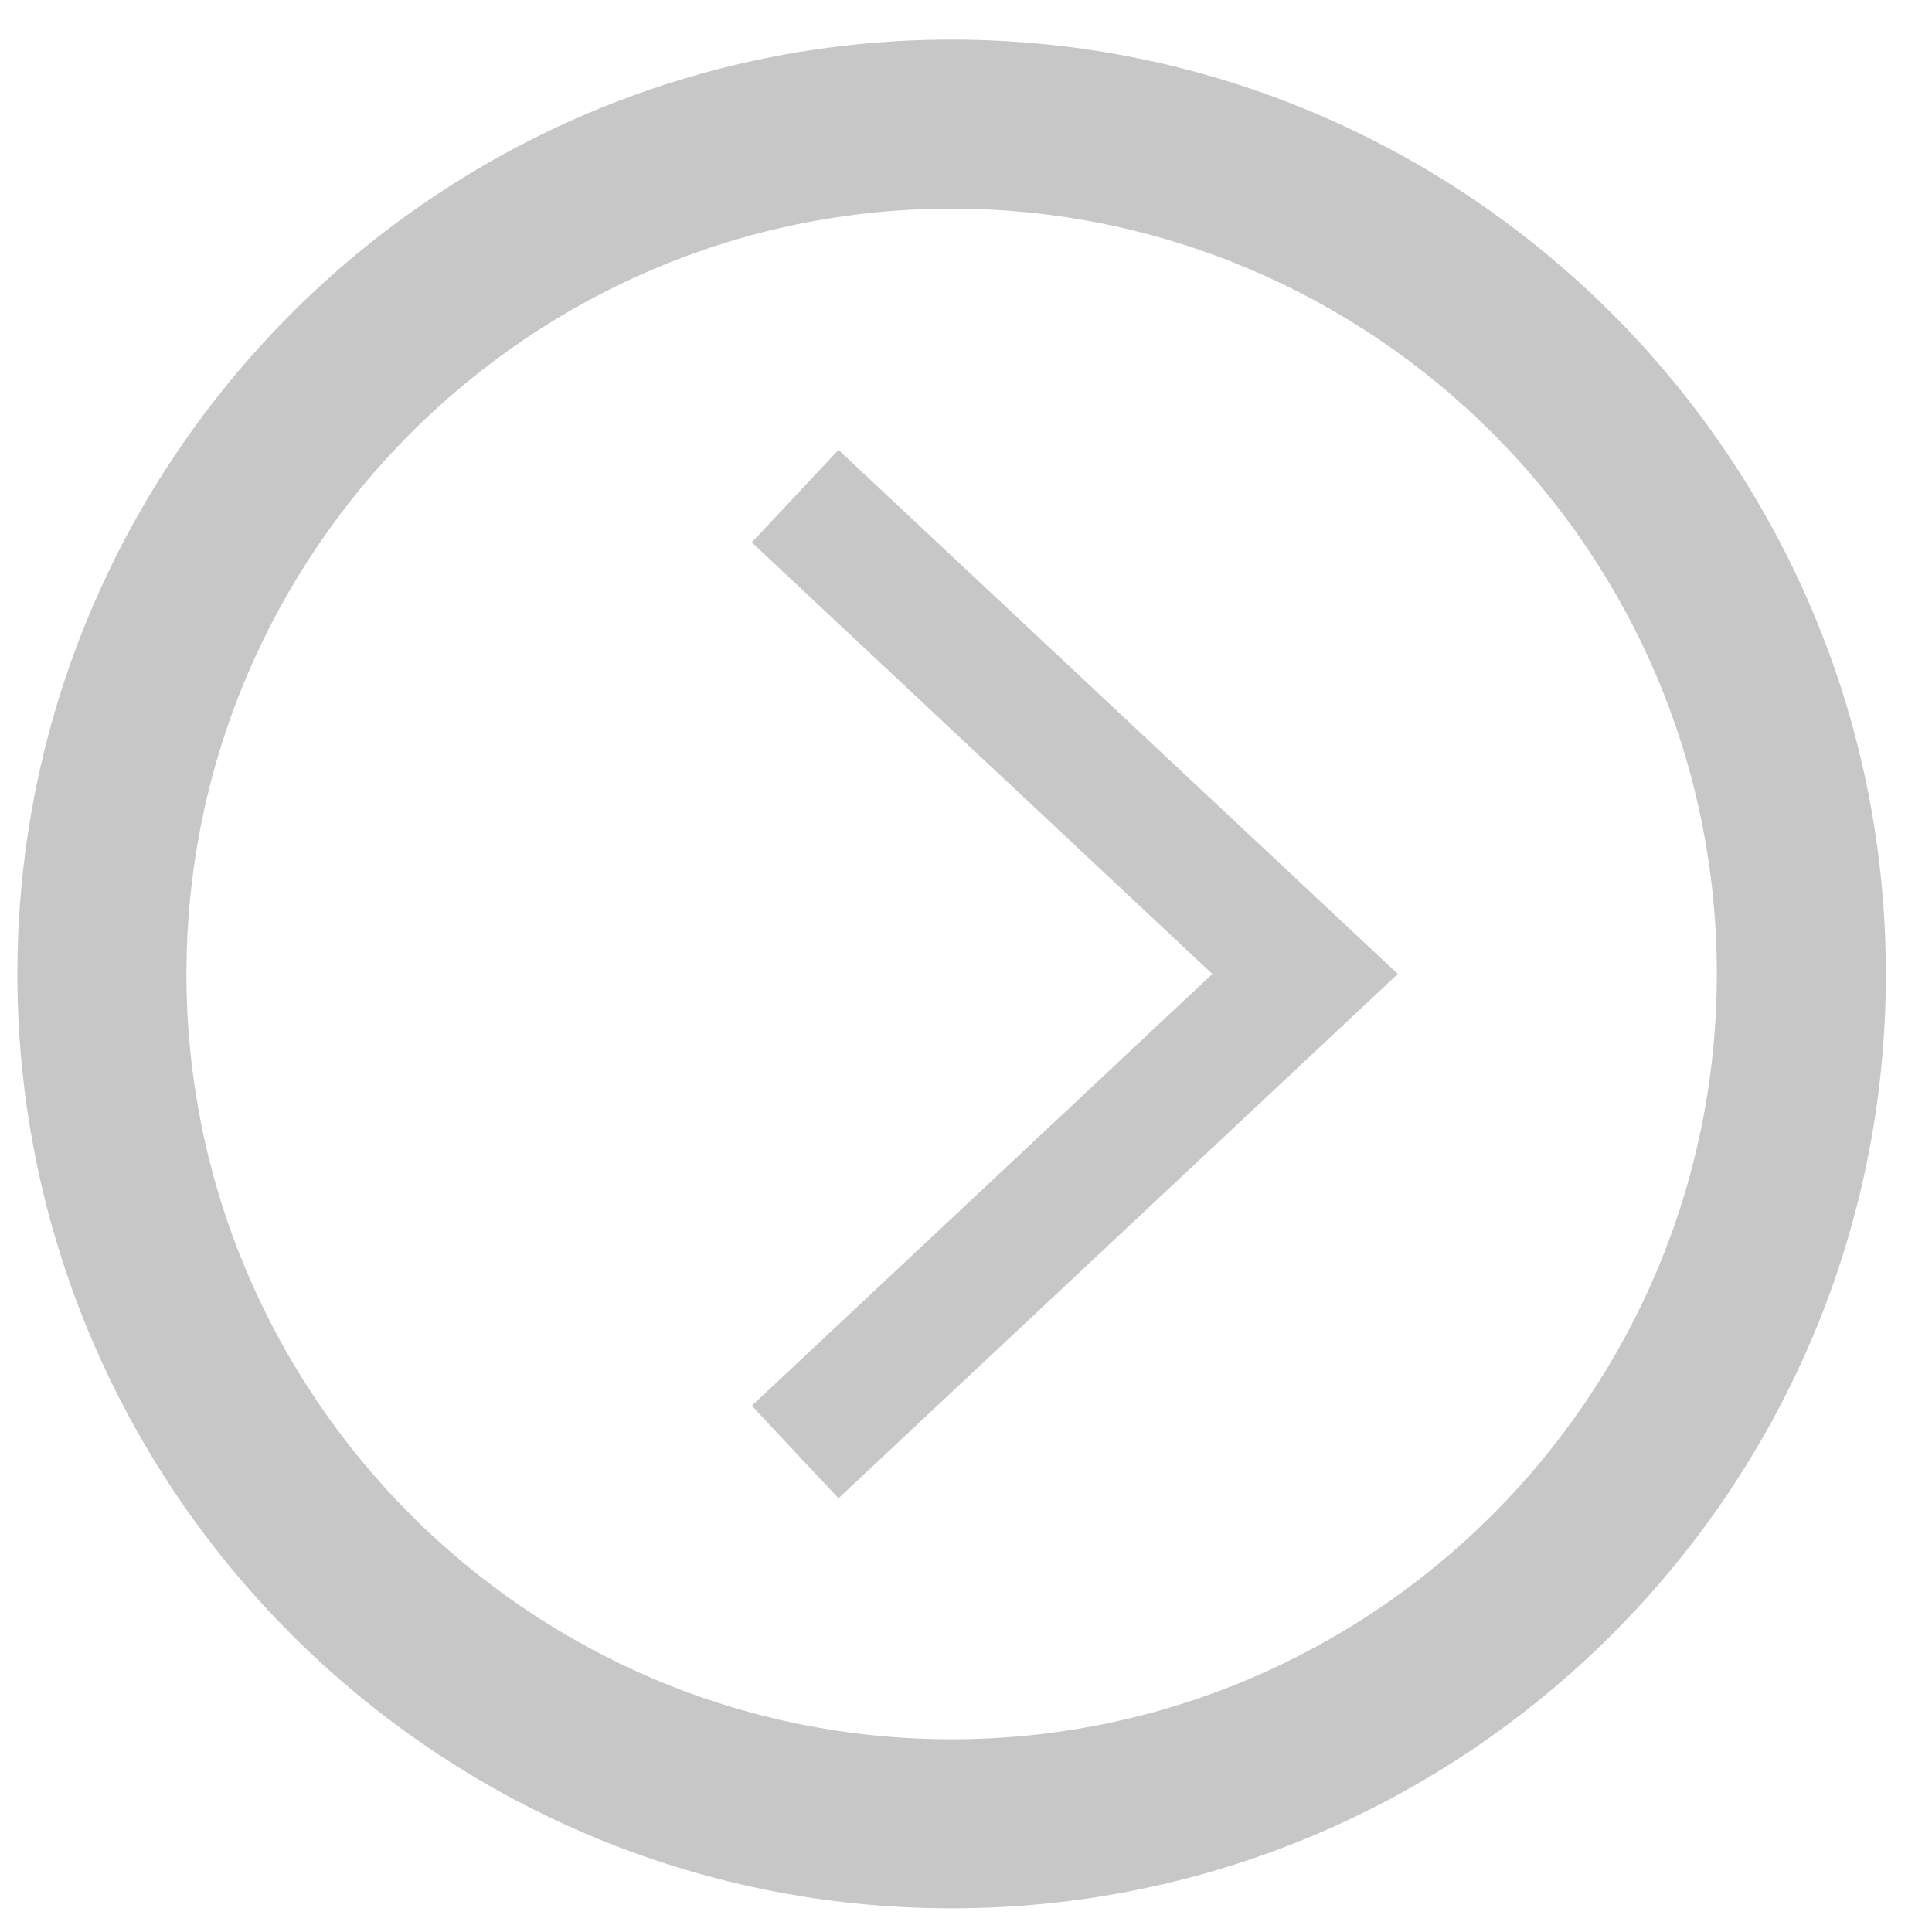 <svg width="8" height="8" viewBox="0 0 8 8" fill="none" xmlns="http://www.w3.org/2000/svg">
<path d="M3.472 6.204L3.113 5.821L5.02 4.033L3.113 2.246L3.472 1.863L5.788 4.033L3.472 6.204Z" fill="#C7C7C7"/>
<path d="M3.94 7.902C1.807 7.902 0.072 6.166 0.072 4.033C0.072 1.9 1.807 0.164 3.94 0.164C6.074 0.164 7.809 1.9 7.809 4.033C7.81 6.167 6.074 7.902 3.94 7.902ZM3.94 0.864C2.193 0.864 0.772 2.286 0.772 4.033C0.772 5.78 2.193 7.202 3.94 7.202C5.687 7.202 7.109 5.78 7.109 4.033C7.11 2.286 5.687 0.864 3.94 0.864Z" fill="#C7C7C7"/>
</svg>
